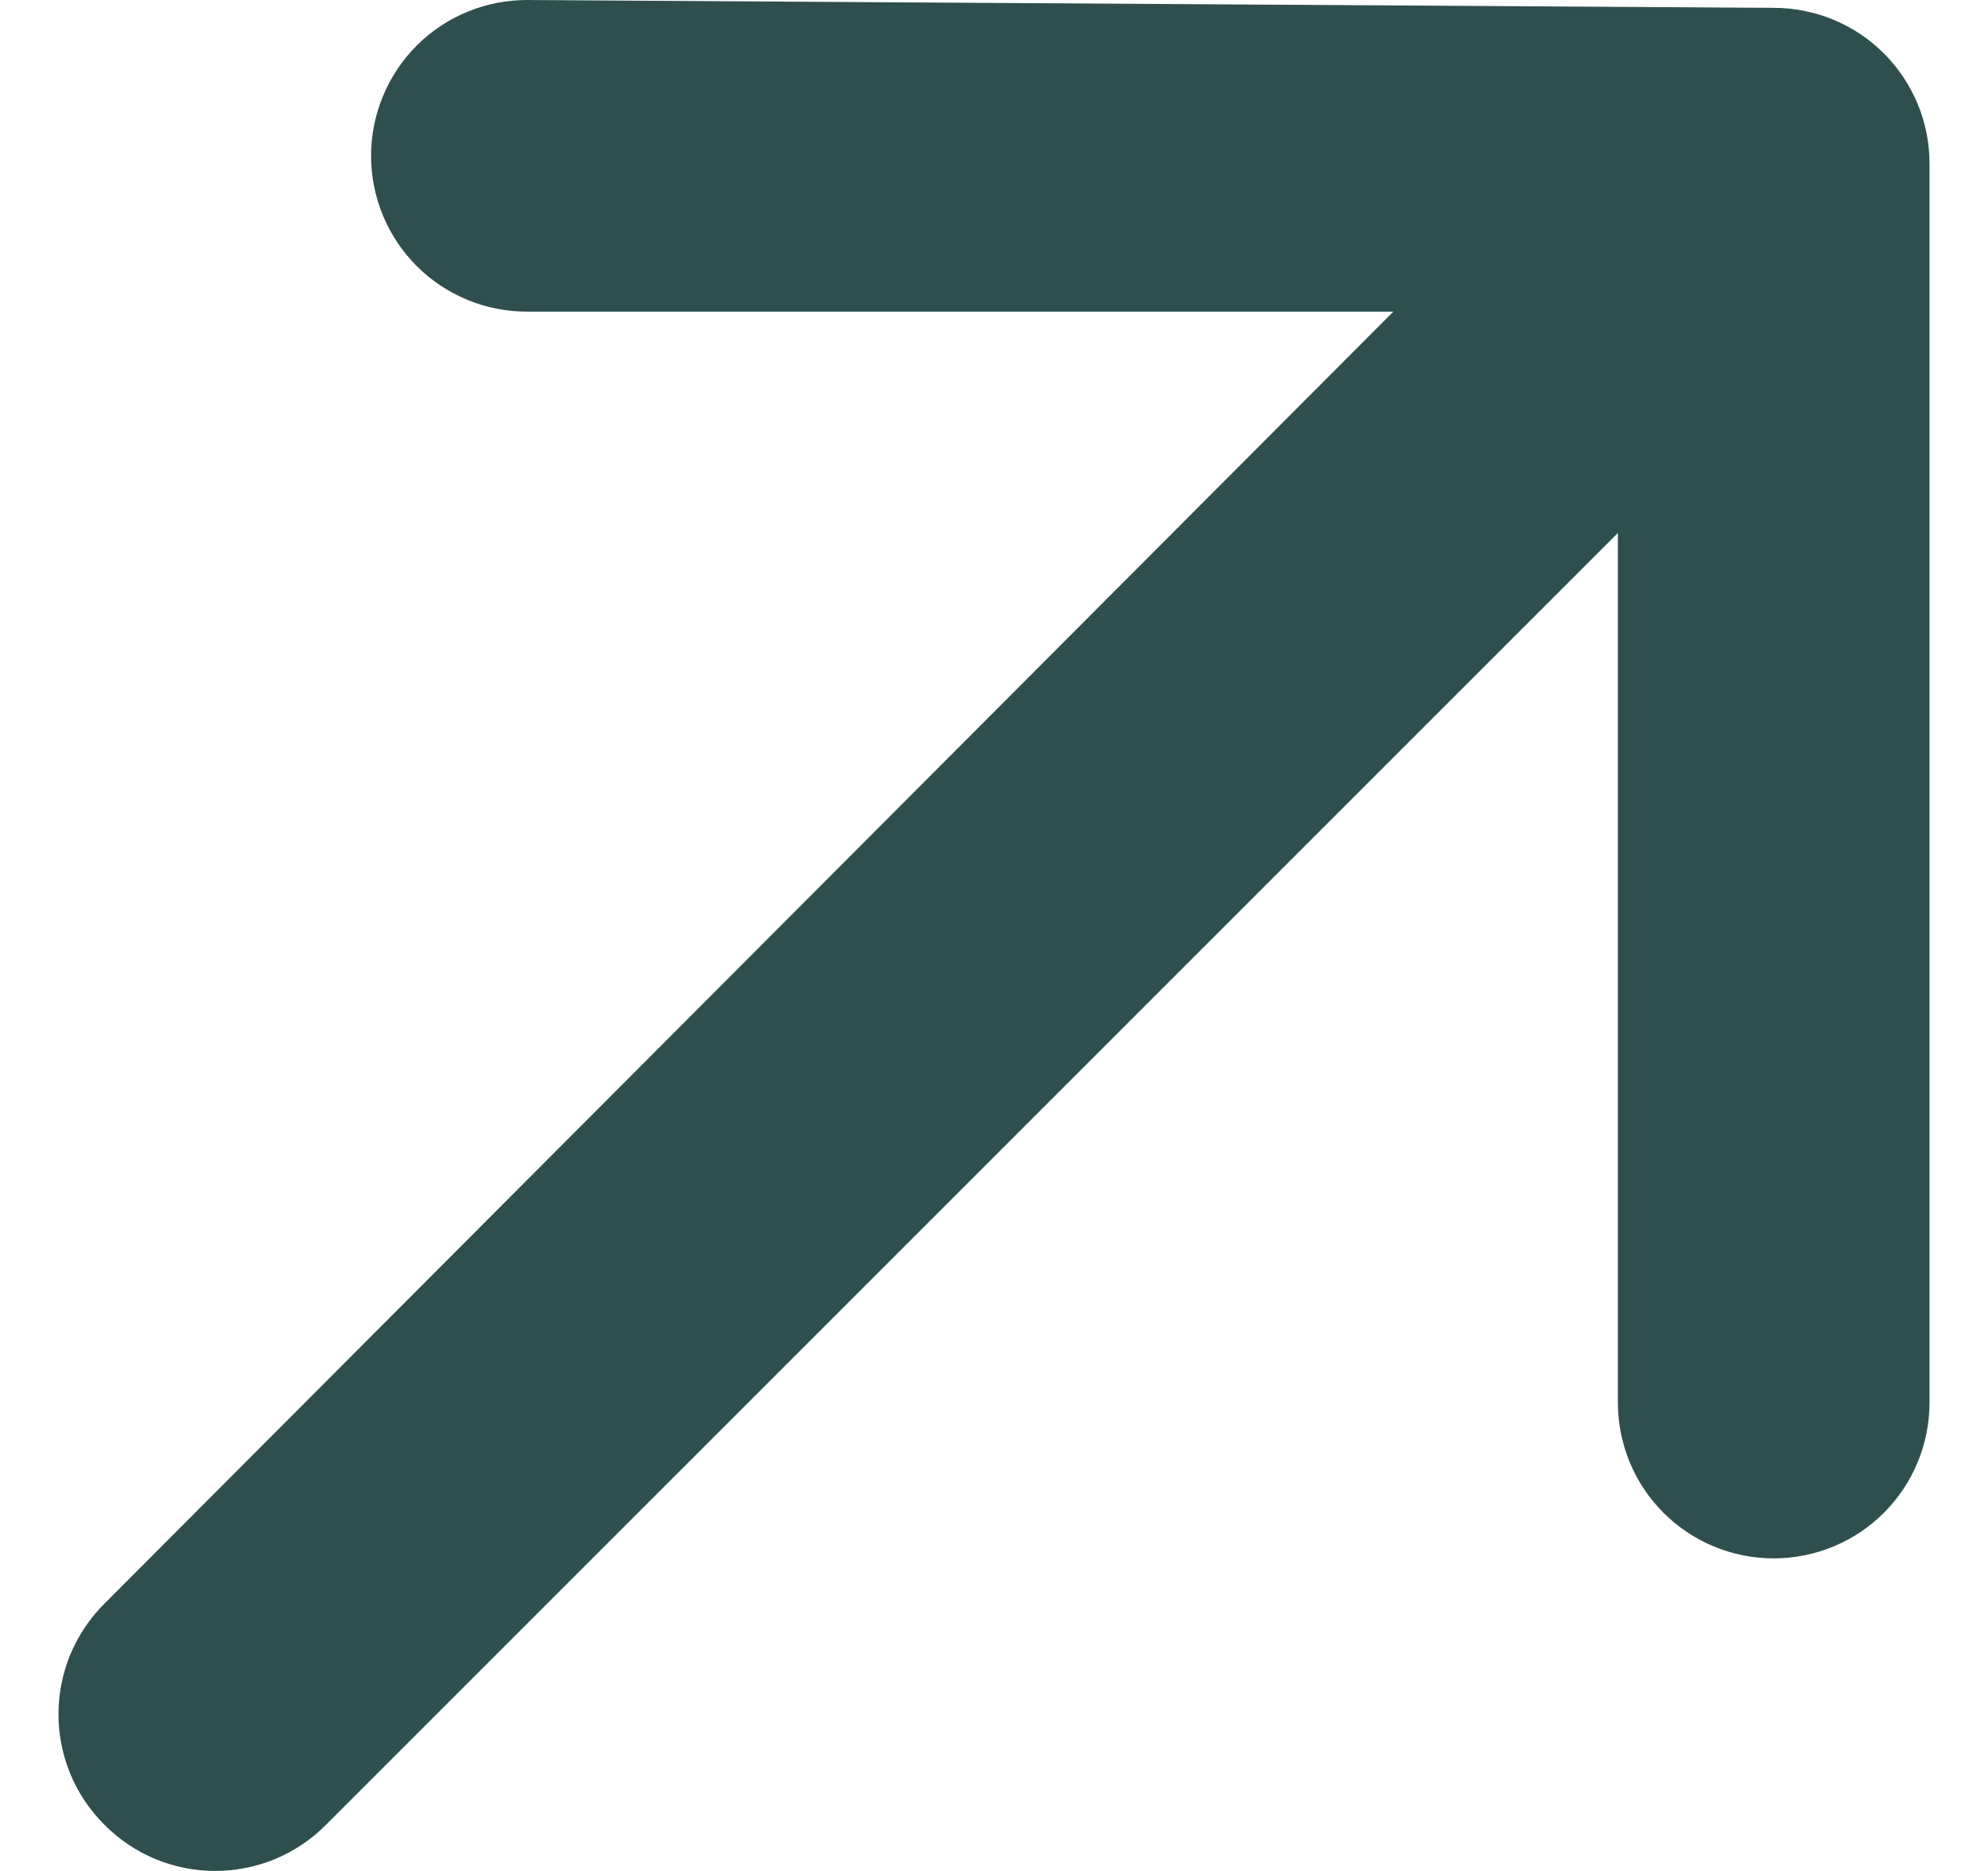 <svg width="17" height="16" viewBox="0 0 17 16" fill="none" xmlns="http://www.w3.org/2000/svg">
<path d="M16.5 1.399C16.5 1.046 16.36 0.707 16.11 0.457C15.86 0.207 15.521 0.067 15.167 0.067L4.506 0C4.152 0 3.813 0.14 3.563 0.39C3.314 0.64 3.173 0.979 3.173 1.333C3.173 1.686 3.314 2.025 3.563 2.275C3.813 2.525 4.152 2.665 4.506 2.665H11.915L0.894 13.713C0.769 13.837 0.67 13.985 0.602 14.147C0.535 14.309 0.5 14.484 0.5 14.66C0.5 14.835 0.535 15.01 0.602 15.172C0.67 15.335 0.769 15.482 0.894 15.606C1.018 15.731 1.165 15.83 1.328 15.898C1.49 15.965 1.664 16 1.84 16C2.016 16 2.191 15.965 2.353 15.898C2.515 15.83 2.663 15.731 2.787 15.606L13.835 4.558V11.994C13.835 12.348 13.975 12.687 14.225 12.937C14.475 13.187 14.814 13.327 15.167 13.327C15.521 13.327 15.86 13.187 16.11 12.937C16.36 12.687 16.5 12.348 16.5 11.994V1.399Z" fill="#2F4F4F"/>
</svg>
